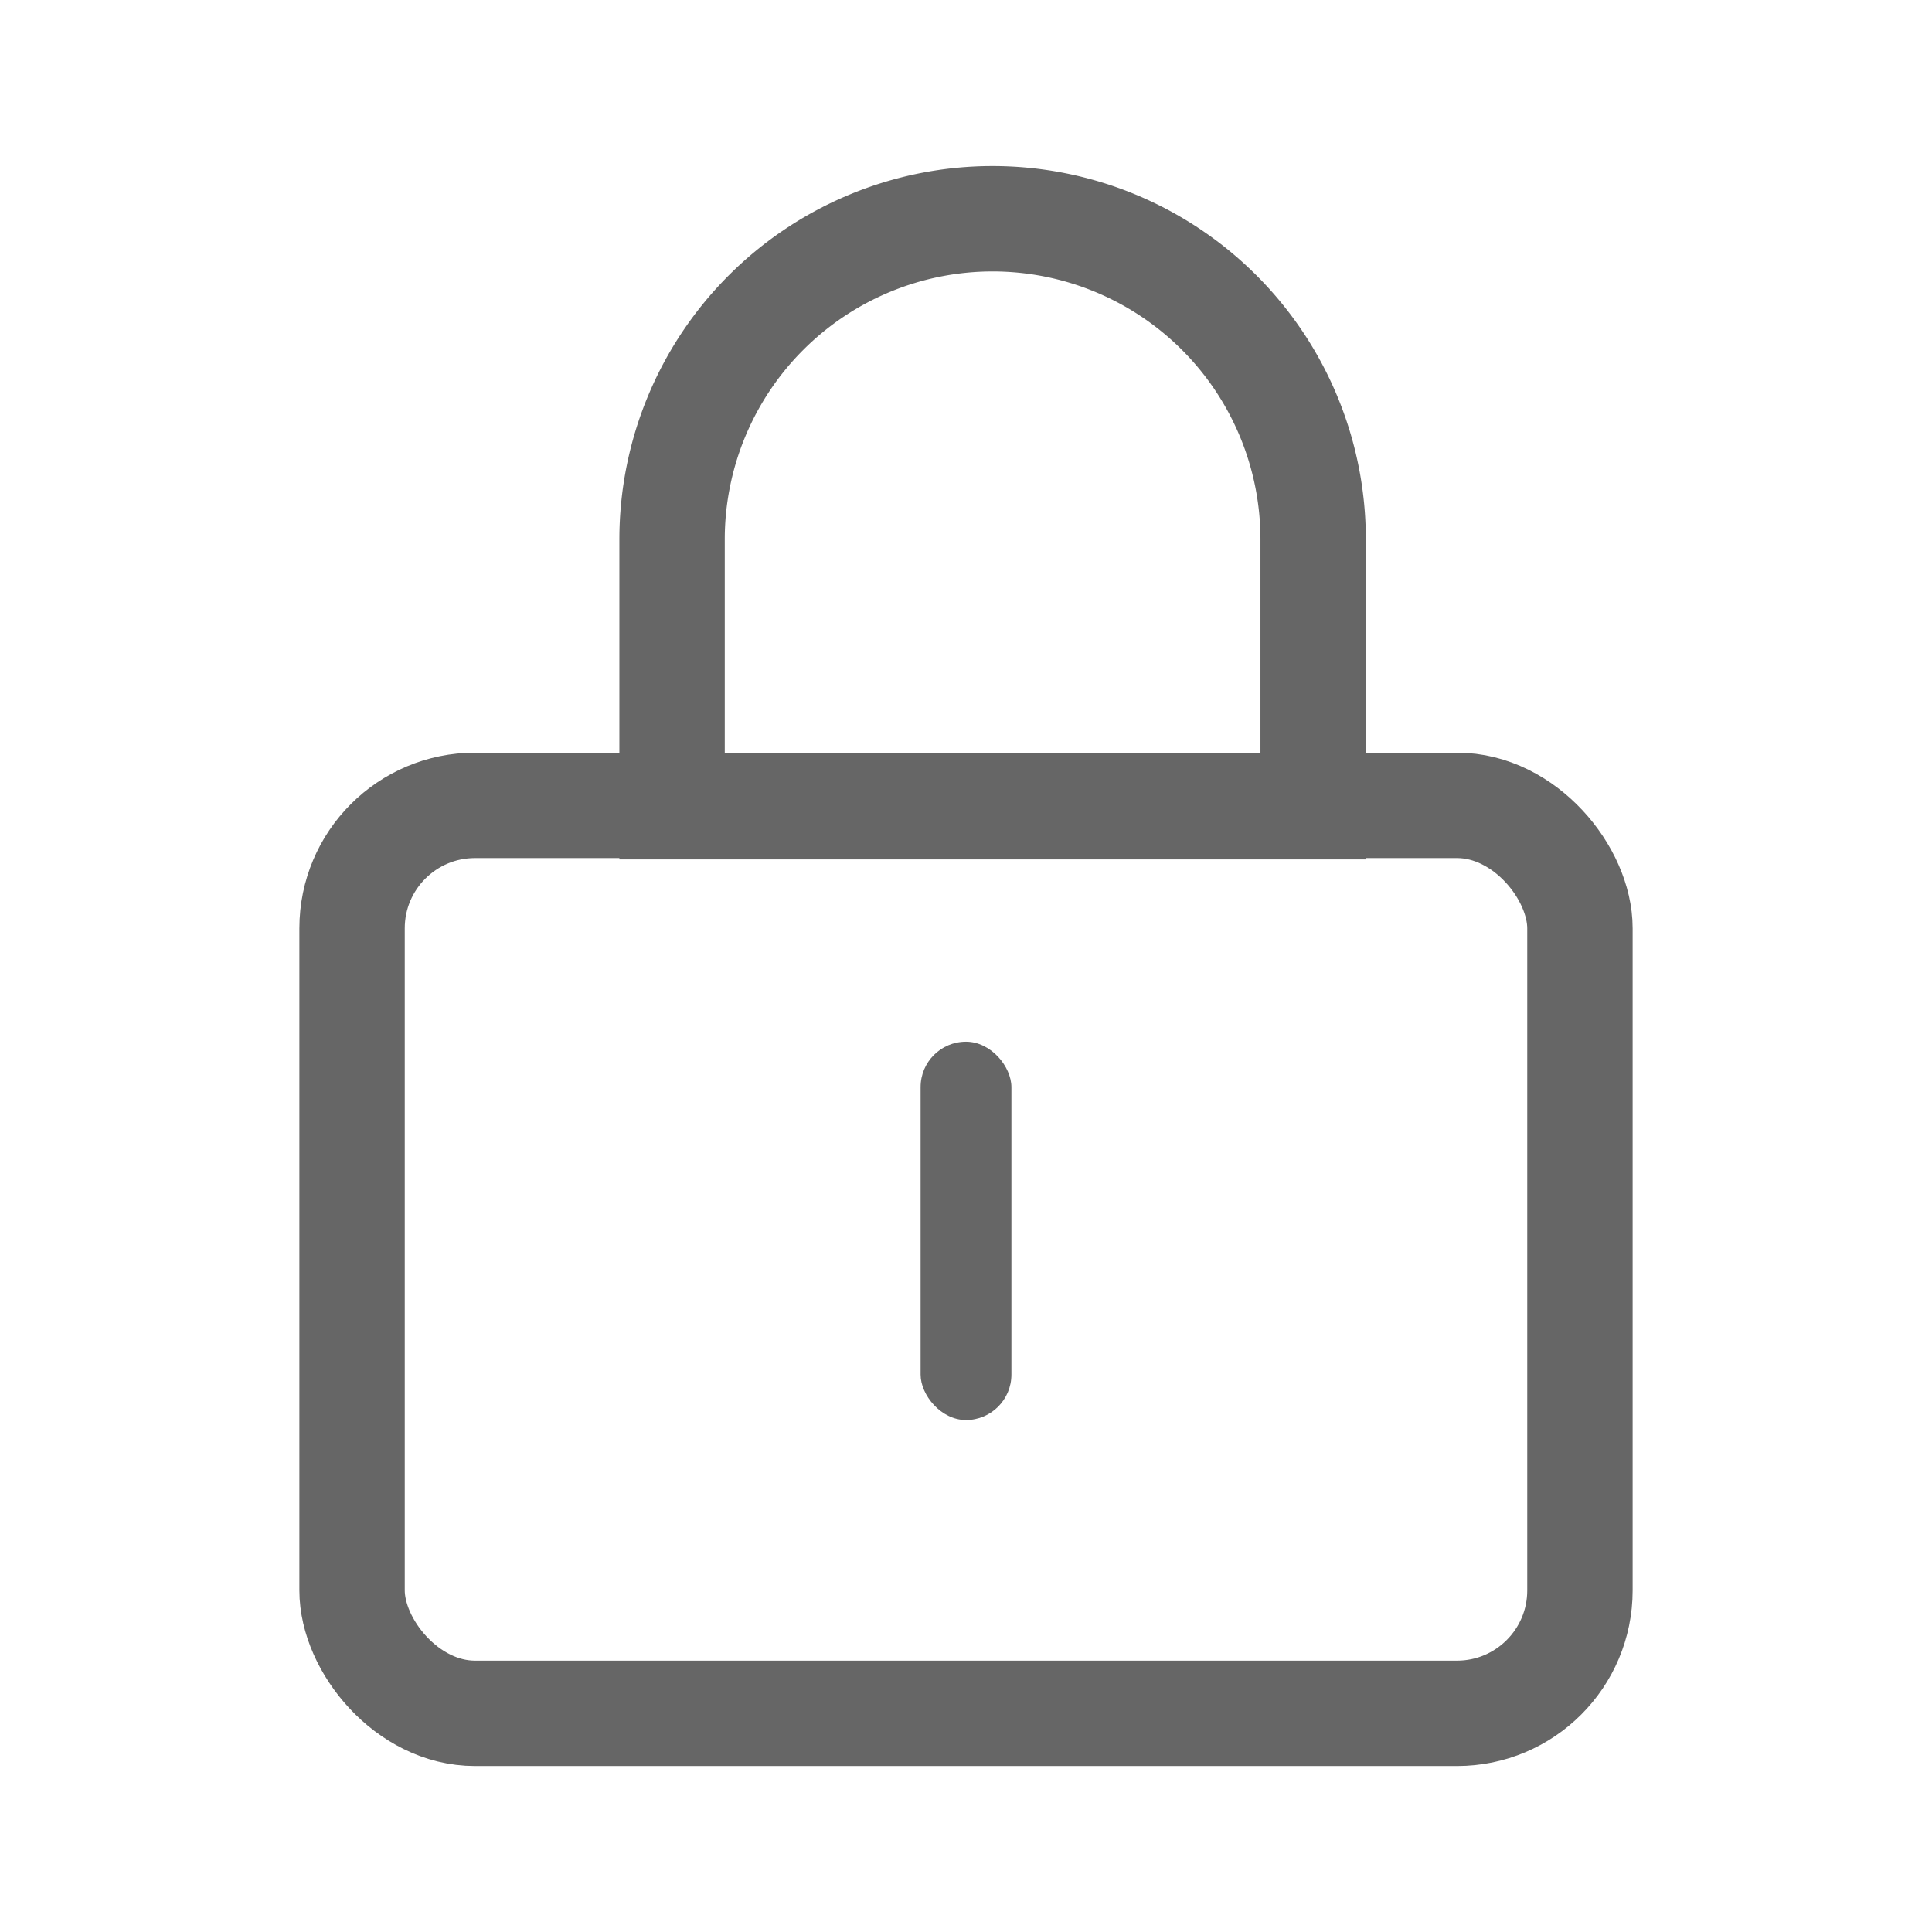 <svg xmlns="http://www.w3.org/2000/svg" width="22" height="22" viewBox="0 0 22 22"><defs><style>.a{fill:#fff;stroke:#707070;opacity:0;}.b,.e{fill:none;}.b{stroke:#666;stroke-width:1.2px;}.c{fill:#666;}.d{stroke:none;}</style></defs><g transform="translate(-308.278 -213.278)"><g class="a" transform="translate(308.278 213.278)"><rect class="d" width="22" height="22"/><rect class="e" x="0.5" y="0.5" width="21" height="21"/></g><g transform="translate(311.687 215.169)"><g transform="translate(0 0)"><g class="b" transform="translate(0 6.68)"><rect class="d" width="15.182" height="11.539" rx="2"/><rect class="e" x="0.6" y="0.6" width="13.982" height="10.339" rx="1.4"/></g><g class="b" transform="translate(3.644)"><path class="d" d="M4.251,0h0A4.251,4.251,0,0,1,8.5,4.251V7.895a0,0,0,0,1,0,0H0a0,0,0,0,1,0,0V4.251A4.251,4.251,0,0,1,4.251,0Z"/><path class="e" d="M4.251.6h0A3.651,3.651,0,0,1,7.9,4.251V7.295a0,0,0,0,1,0,0H.6a0,0,0,0,1,0,0V4.251A3.651,3.651,0,0,1,4.251.6Z"/></g></g><rect class="c" width="1.034" height="4.308" rx="0.517" transform="translate(7.074 9.971)"/></g></g></svg>